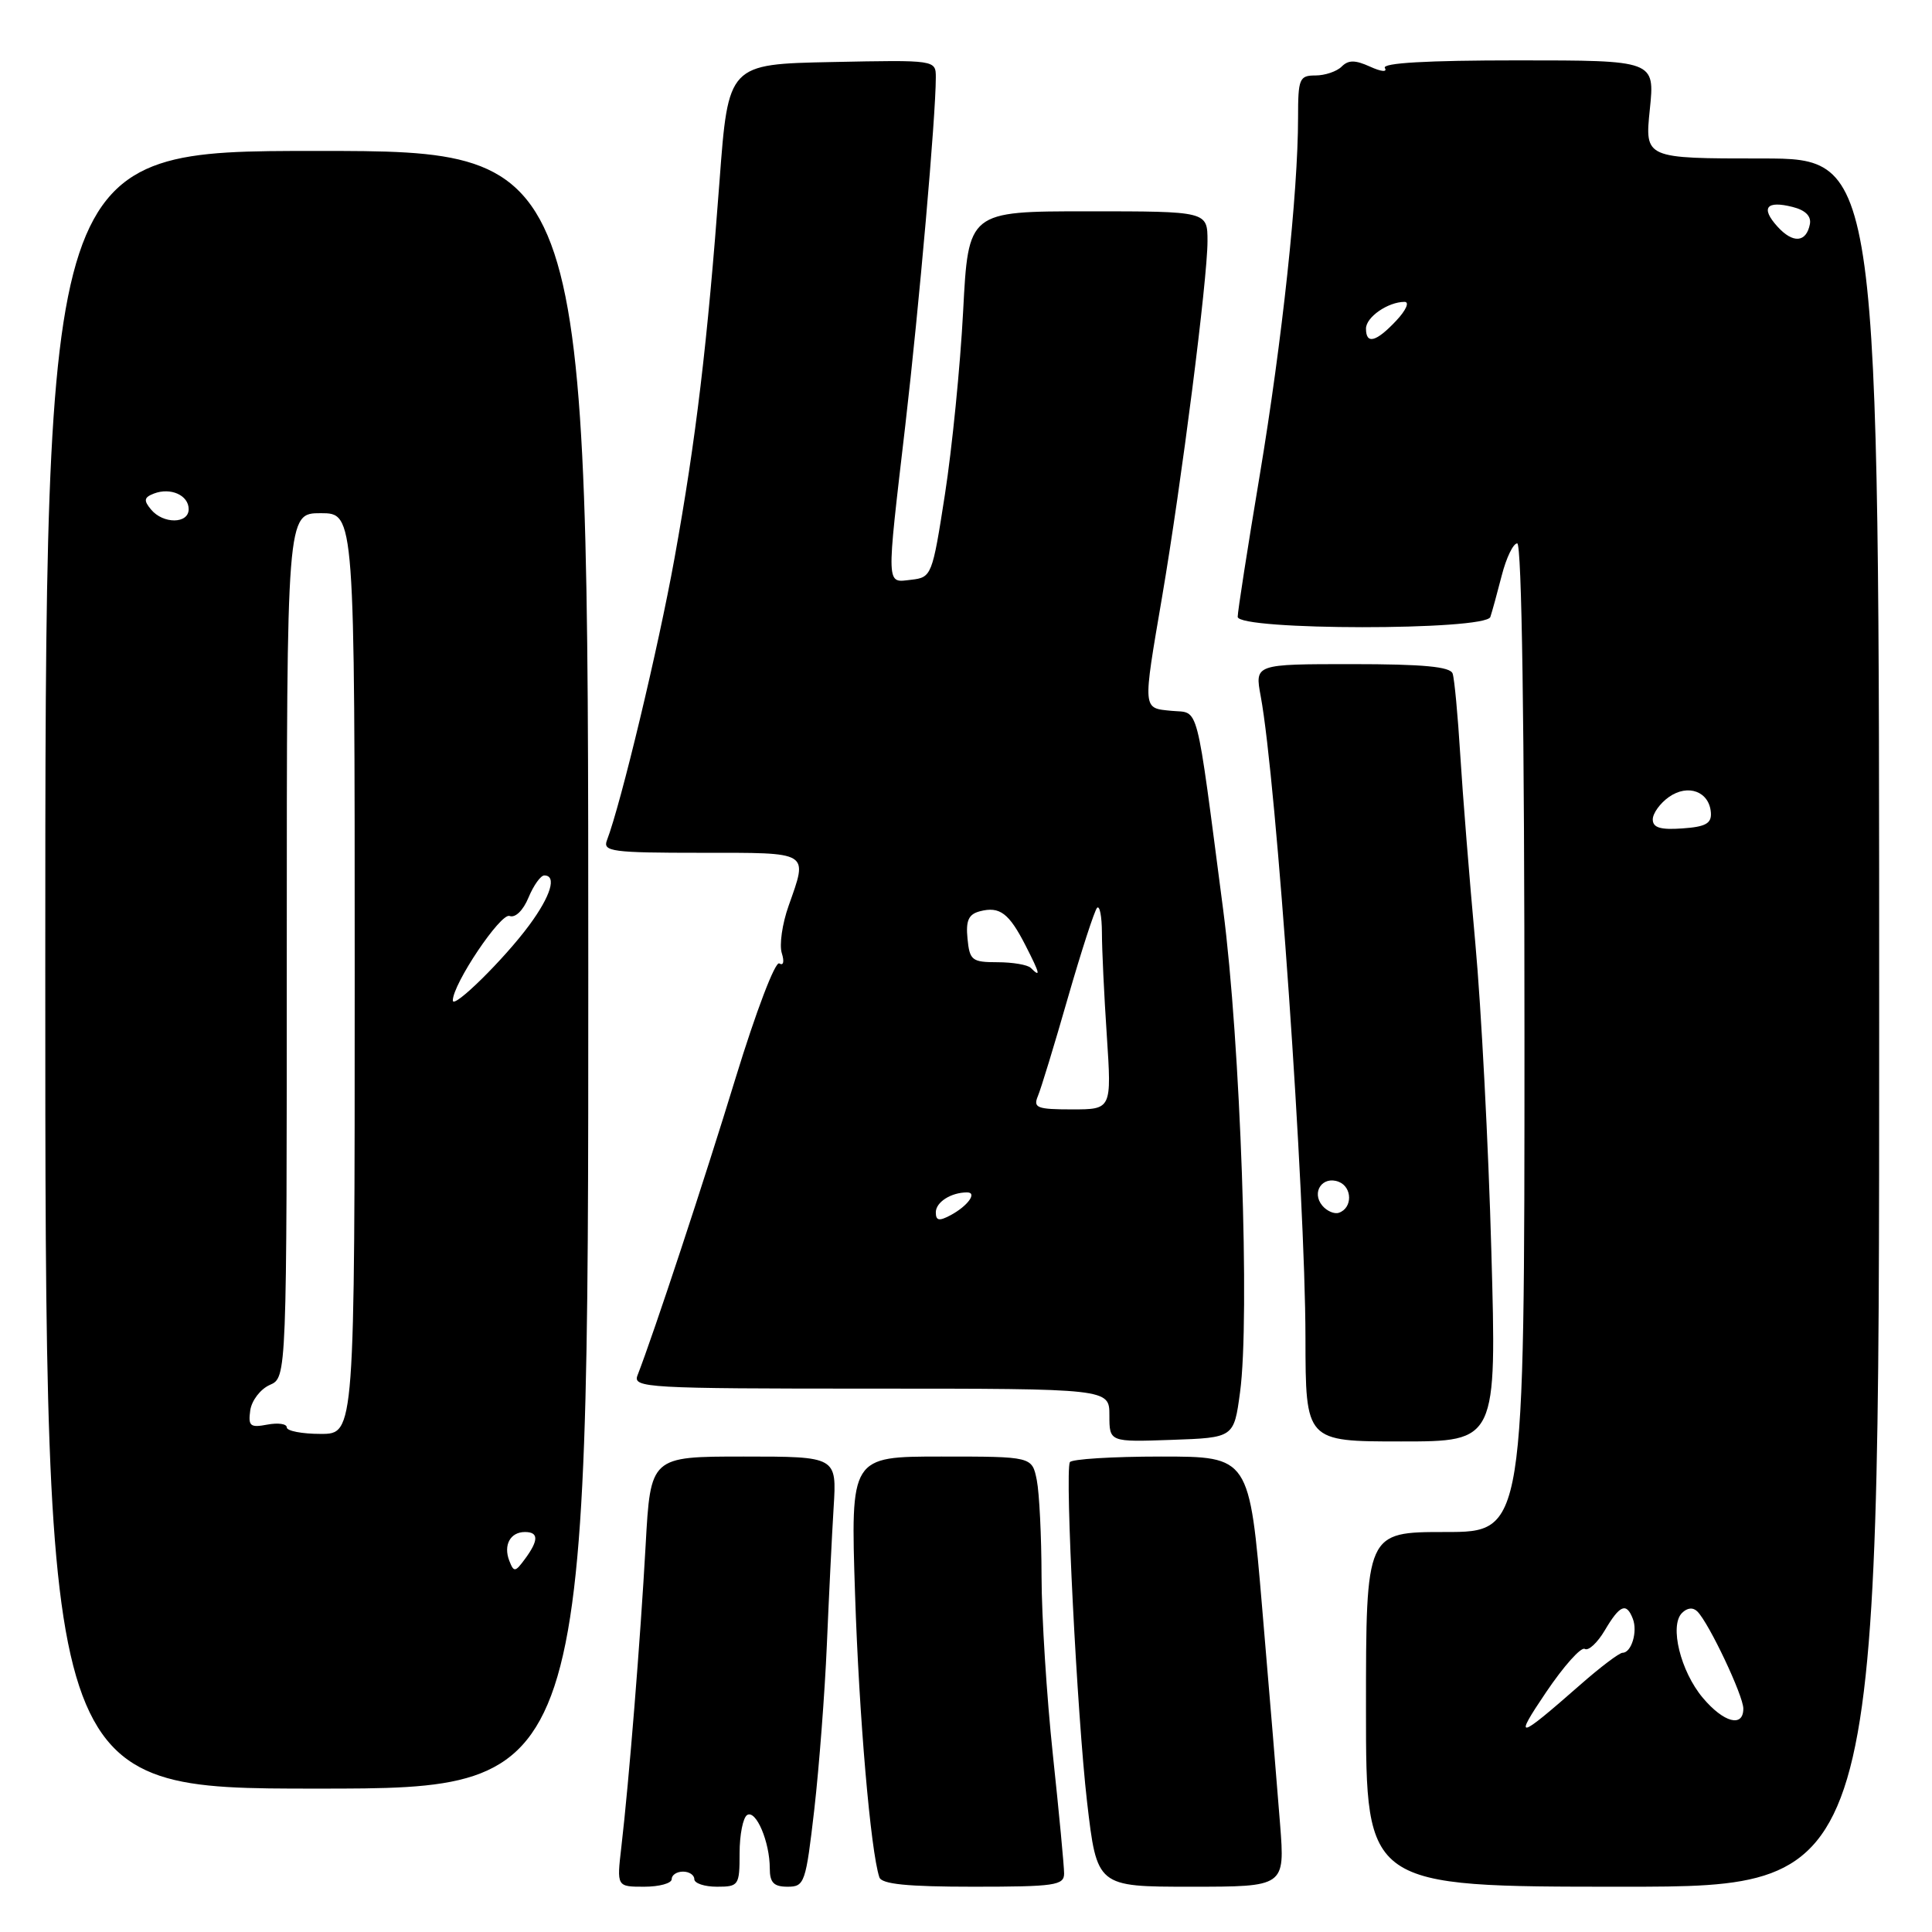 <?xml version="1.0" encoding="UTF-8" standalone="no"?>
<!DOCTYPE svg PUBLIC "-//W3C//DTD SVG 1.1//EN" "http://www.w3.org/Graphics/SVG/1.1/DTD/svg11.dtd" >
<svg xmlns="http://www.w3.org/2000/svg" xmlns:xlink="http://www.w3.org/1999/xlink" version="1.1" viewBox="0 0 256 256">
 <g >
 <path fill="currentColor"
d=" M 89.00 249.00 C 89.00 248.45 89.67 248.00 90.50 248.00 C 91.33 248.00 92.00 248.45 92.00 249.00 C 92.00 249.55 93.35 250.00 95.00 250.00 C 97.88 250.00 98.00 249.83 98.00 245.56 C 98.00 243.12 98.45 240.84 99.00 240.50 C 100.18 239.77 102.00 244.07 102.00 247.57 C 102.00 249.46 102.53 250.00 104.36 250.00 C 106.61 250.00 106.77 249.52 107.90 239.75 C 108.54 234.11 109.29 224.32 109.56 218.00 C 109.83 211.68 110.23 203.46 110.46 199.75 C 110.88 193.00 110.88 193.00 98.54 193.00 C 86.20 193.00 86.20 193.00 85.55 204.75 C 84.86 217.19 83.35 236.01 82.33 244.75 C 81.72 250.00 81.72 250.00 85.36 250.00 C 87.36 250.00 89.00 249.55 89.00 249.00 Z  M 141.00 248.25 C 141.00 247.29 140.33 240.20 139.51 232.50 C 138.69 224.80 138.02 214.17 138.01 208.87 C 138.00 203.58 137.72 197.84 137.38 196.12 C 136.75 193.00 136.75 193.00 124.73 193.00 C 112.70 193.00 112.70 193.00 113.30 211.25 C 113.83 227.49 115.36 245.26 116.52 248.75 C 116.82 249.66 120.23 250.00 128.97 250.00 C 139.76 250.00 141.00 249.82 141.00 248.25 Z  M 169.62 241.75 C 169.27 237.21 168.21 224.39 167.26 213.25 C 165.55 193.00 165.55 193.00 153.83 193.00 C 147.39 193.00 141.96 193.34 141.76 193.75 C 141.09 195.14 142.73 227.39 144.04 238.75 C 145.35 250.00 145.35 250.00 157.80 250.00 C 170.26 250.00 170.26 250.00 169.62 241.75 Z  M 249.00 135.50 C 249.00 21.00 249.00 21.00 233.47 21.00 C 217.94 21.00 217.94 21.00 218.61 14.50 C 219.28 8.00 219.28 8.00 201.08 8.00 C 189.11 8.00 183.10 8.34 183.50 9.01 C 183.86 9.58 183.02 9.51 181.54 8.83 C 179.55 7.93 178.67 7.93 177.77 8.83 C 177.13 9.47 175.56 10.00 174.30 10.00 C 172.17 10.00 172.00 10.42 172.00 15.58 C 172.00 25.53 169.90 45.11 166.92 62.98 C 165.31 72.60 164.00 81.03 164.00 81.73 C 164.00 83.55 196.87 83.57 197.48 81.75 C 197.71 81.06 198.39 78.59 198.99 76.25 C 199.59 73.91 200.51 72.00 201.04 72.00 C 201.64 72.00 202.00 96.25 202.00 137.50 C 202.00 203.00 202.00 203.00 191.50 203.00 C 181.00 203.00 181.00 203.00 181.00 226.50 C 181.00 250.00 181.00 250.00 215.00 250.00 C 249.00 250.00 249.00 250.00 249.00 135.50 Z  M 77.95 128.50 C 77.94 20.00 77.94 20.00 41.97 20.00 C 6.00 20.00 6.00 20.00 6.00 128.50 C 6.00 237.00 6.00 237.00 41.98 237.00 C 77.96 237.00 77.96 237.00 77.95 128.50 Z  M 164.31 184.50 C 165.65 174.67 164.37 138.12 162.07 120.50 C 158.39 92.37 158.96 94.55 155.24 94.19 C 151.37 93.81 151.40 94.23 153.98 79.11 C 156.56 63.97 160.00 37.00 160.00 31.96 C 160.00 28.00 160.00 28.00 144.15 28.00 C 128.31 28.00 128.31 28.00 127.62 41.25 C 127.24 48.54 126.15 59.45 125.21 65.50 C 123.54 76.27 123.44 76.51 120.75 76.82 C 117.38 77.20 117.42 78.16 119.96 56.34 C 121.80 40.45 124.00 15.39 124.00 10.27 C 124.00 7.94 124.00 7.94 110.25 8.22 C 96.50 8.50 96.50 8.50 95.34 24.00 C 93.74 45.48 92.22 58.25 89.37 74.00 C 87.24 85.80 82.28 106.50 80.42 111.35 C 79.85 112.83 81.11 113.00 92.89 113.00 C 107.48 113.00 107.06 112.74 104.49 120.04 C 103.65 122.40 103.25 125.21 103.59 126.29 C 103.95 127.43 103.81 128.00 103.26 127.66 C 102.72 127.33 100.17 134.04 97.49 142.78 C 93.35 156.34 86.65 176.64 84.47 182.25 C 83.83 183.89 85.70 184.00 115.39 184.00 C 147.00 184.00 147.00 184.00 147.00 187.54 C 147.00 191.08 147.00 191.08 155.25 190.79 C 163.50 190.50 163.50 190.50 164.31 184.50 Z  M 197.61 165.75 C 197.23 151.86 196.27 133.53 195.49 125.00 C 194.71 116.47 193.81 105.22 193.49 100.00 C 193.17 94.78 192.72 89.94 192.48 89.25 C 192.18 88.34 188.59 88.00 179.16 88.00 C 166.26 88.00 166.26 88.00 167.05 92.25 C 169.13 103.42 172.96 158.28 172.98 177.25 C 173.00 191.00 173.00 191.00 185.66 191.00 C 198.32 191.00 198.32 191.00 197.61 165.75 Z  M 204.87 224.22 C 207.20 220.77 209.50 218.19 209.99 218.49 C 210.47 218.79 211.67 217.68 212.65 216.02 C 214.64 212.65 215.51 212.29 216.36 214.50 C 217.02 216.21 216.17 219.00 215.00 219.00 C 214.57 219.00 212.03 220.92 209.36 223.27 C 201.04 230.57 200.50 230.69 204.87 224.22 Z  M 225.63 224.97 C 222.68 221.46 221.19 215.41 222.87 213.73 C 223.58 213.02 224.34 212.95 224.93 213.55 C 226.49 215.15 231.00 224.69 231.00 226.40 C 231.00 228.95 228.40 228.26 225.63 224.97 Z  M 219.00 108.58 C 219.00 107.77 219.97 106.43 221.15 105.60 C 223.68 103.83 226.49 104.88 226.70 107.67 C 226.81 109.11 226.01 109.56 222.92 109.77 C 220.02 109.98 219.00 109.67 219.00 108.58 Z  M 181.00 43.54 C 181.00 42.02 183.92 40.00 186.11 40.00 C 186.80 40.00 186.31 41.11 185.00 42.50 C 182.34 45.33 181.00 45.68 181.00 43.54 Z  M 235.52 30.02 C 233.27 27.54 234.04 26.54 237.52 27.42 C 239.22 27.84 240.02 28.64 239.82 29.70 C 239.34 32.16 237.57 32.29 235.52 30.02 Z  M 67.48 206.80 C 66.68 204.72 67.62 203.00 69.56 203.00 C 71.38 203.00 71.39 204.09 69.57 206.56 C 68.26 208.34 68.09 208.36 67.48 206.80 Z  M 38.00 189.14 C 38.00 188.66 36.84 188.50 35.41 188.77 C 33.15 189.20 32.87 188.96 33.16 186.88 C 33.35 185.57 34.51 184.06 35.75 183.51 C 38.00 182.53 38.00 182.53 38.00 125.26 C 38.00 68.00 38.00 68.00 42.50 68.00 C 47.00 68.00 47.00 68.00 47.00 129.00 C 47.00 190.00 47.00 190.00 42.50 190.00 C 40.02 190.00 38.00 189.61 38.00 189.14 Z  M 60.00 132.57 C 60.00 130.38 66.35 120.92 67.52 121.37 C 68.27 121.66 69.32 120.65 70.03 118.93 C 70.70 117.32 71.64 116.00 72.12 116.00 C 73.81 116.00 72.98 118.73 70.12 122.60 C 66.82 127.08 60.00 133.79 60.00 132.57 Z  M 20.01 67.51 C 19.01 66.31 19.08 65.91 20.39 65.40 C 22.61 64.55 25.00 65.62 25.00 67.47 C 25.00 69.43 21.62 69.46 20.01 67.51 Z  M 124.00 160.64 C 124.00 159.29 126.02 158.00 128.14 158.00 C 129.54 158.00 128.23 159.81 125.94 161.03 C 124.44 161.83 124.00 161.75 124.00 160.64 Z  M 137.52 145.25 C 137.93 144.29 139.72 138.42 141.50 132.21 C 143.29 126.00 145.03 120.64 145.37 120.29 C 145.72 119.95 146.00 121.43 146.01 123.58 C 146.01 125.74 146.30 131.89 146.66 137.25 C 147.30 147.00 147.30 147.00 142.04 147.00 C 137.42 147.00 136.88 146.79 137.52 145.25 Z  M 136.58 128.25 C 136.17 127.84 134.18 127.50 132.17 127.50 C 128.79 127.50 128.48 127.25 128.20 124.38 C 127.96 121.98 128.34 121.14 129.84 120.75 C 132.47 120.06 133.70 120.99 135.91 125.32 C 137.81 129.05 137.94 129.60 136.58 128.25 Z  M 175.21 159.75 C 173.73 157.97 175.24 155.77 177.38 156.59 C 179.21 157.30 179.23 160.09 177.40 160.70 C 176.80 160.90 175.81 160.47 175.21 159.75 Z "/>
</g>
</svg>